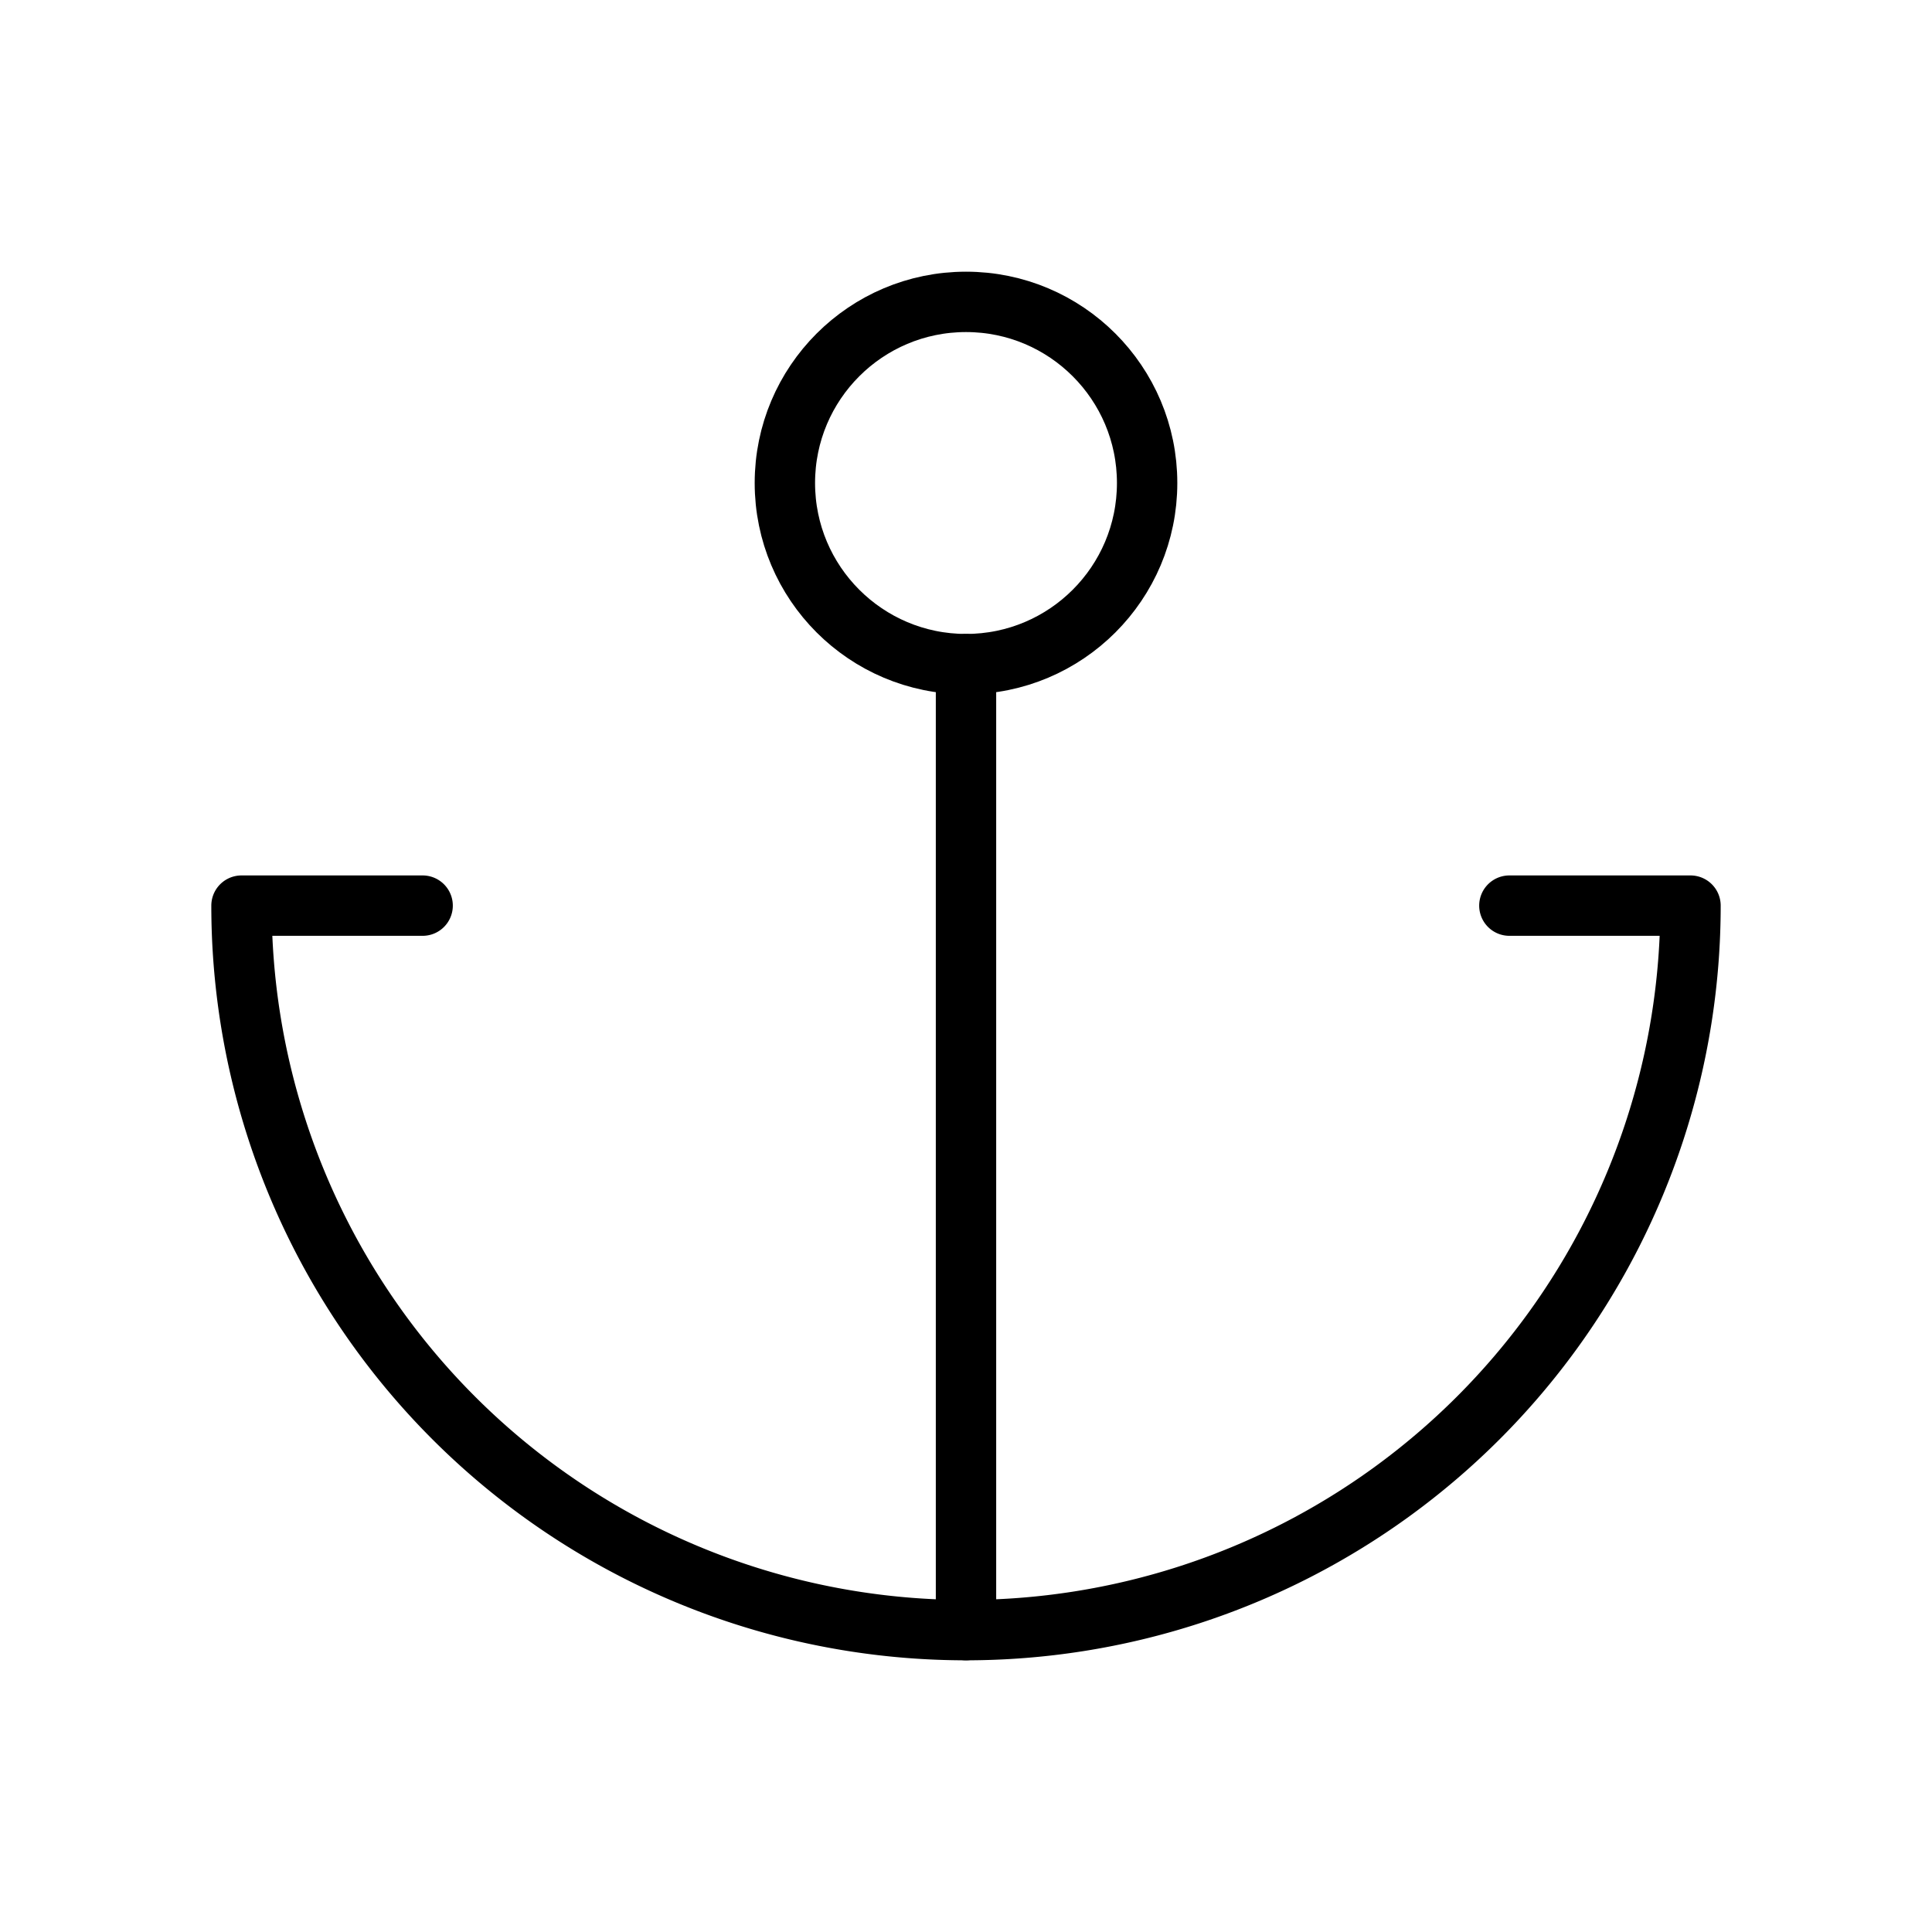 <svg xmlns="http://www.w3.org/2000/svg" viewBox="0 0 256 256"><rect width="256" height="256" fill="none"/><circle cx="128" cy="64" r="24" fill="none" stroke="currentColor" stroke-linecap="round" stroke-linejoin="round" stroke-width="8"/><line x1="128" y1="216" x2="128" y2="88" fill="none" stroke="currentColor" stroke-linecap="round" stroke-linejoin="round" stroke-width="8"/><path d="M56,120H32a96,96,0,0,0,192,0H200" fill="none" stroke="currentColor" stroke-linecap="round" stroke-linejoin="round" stroke-width="8"/></svg>
